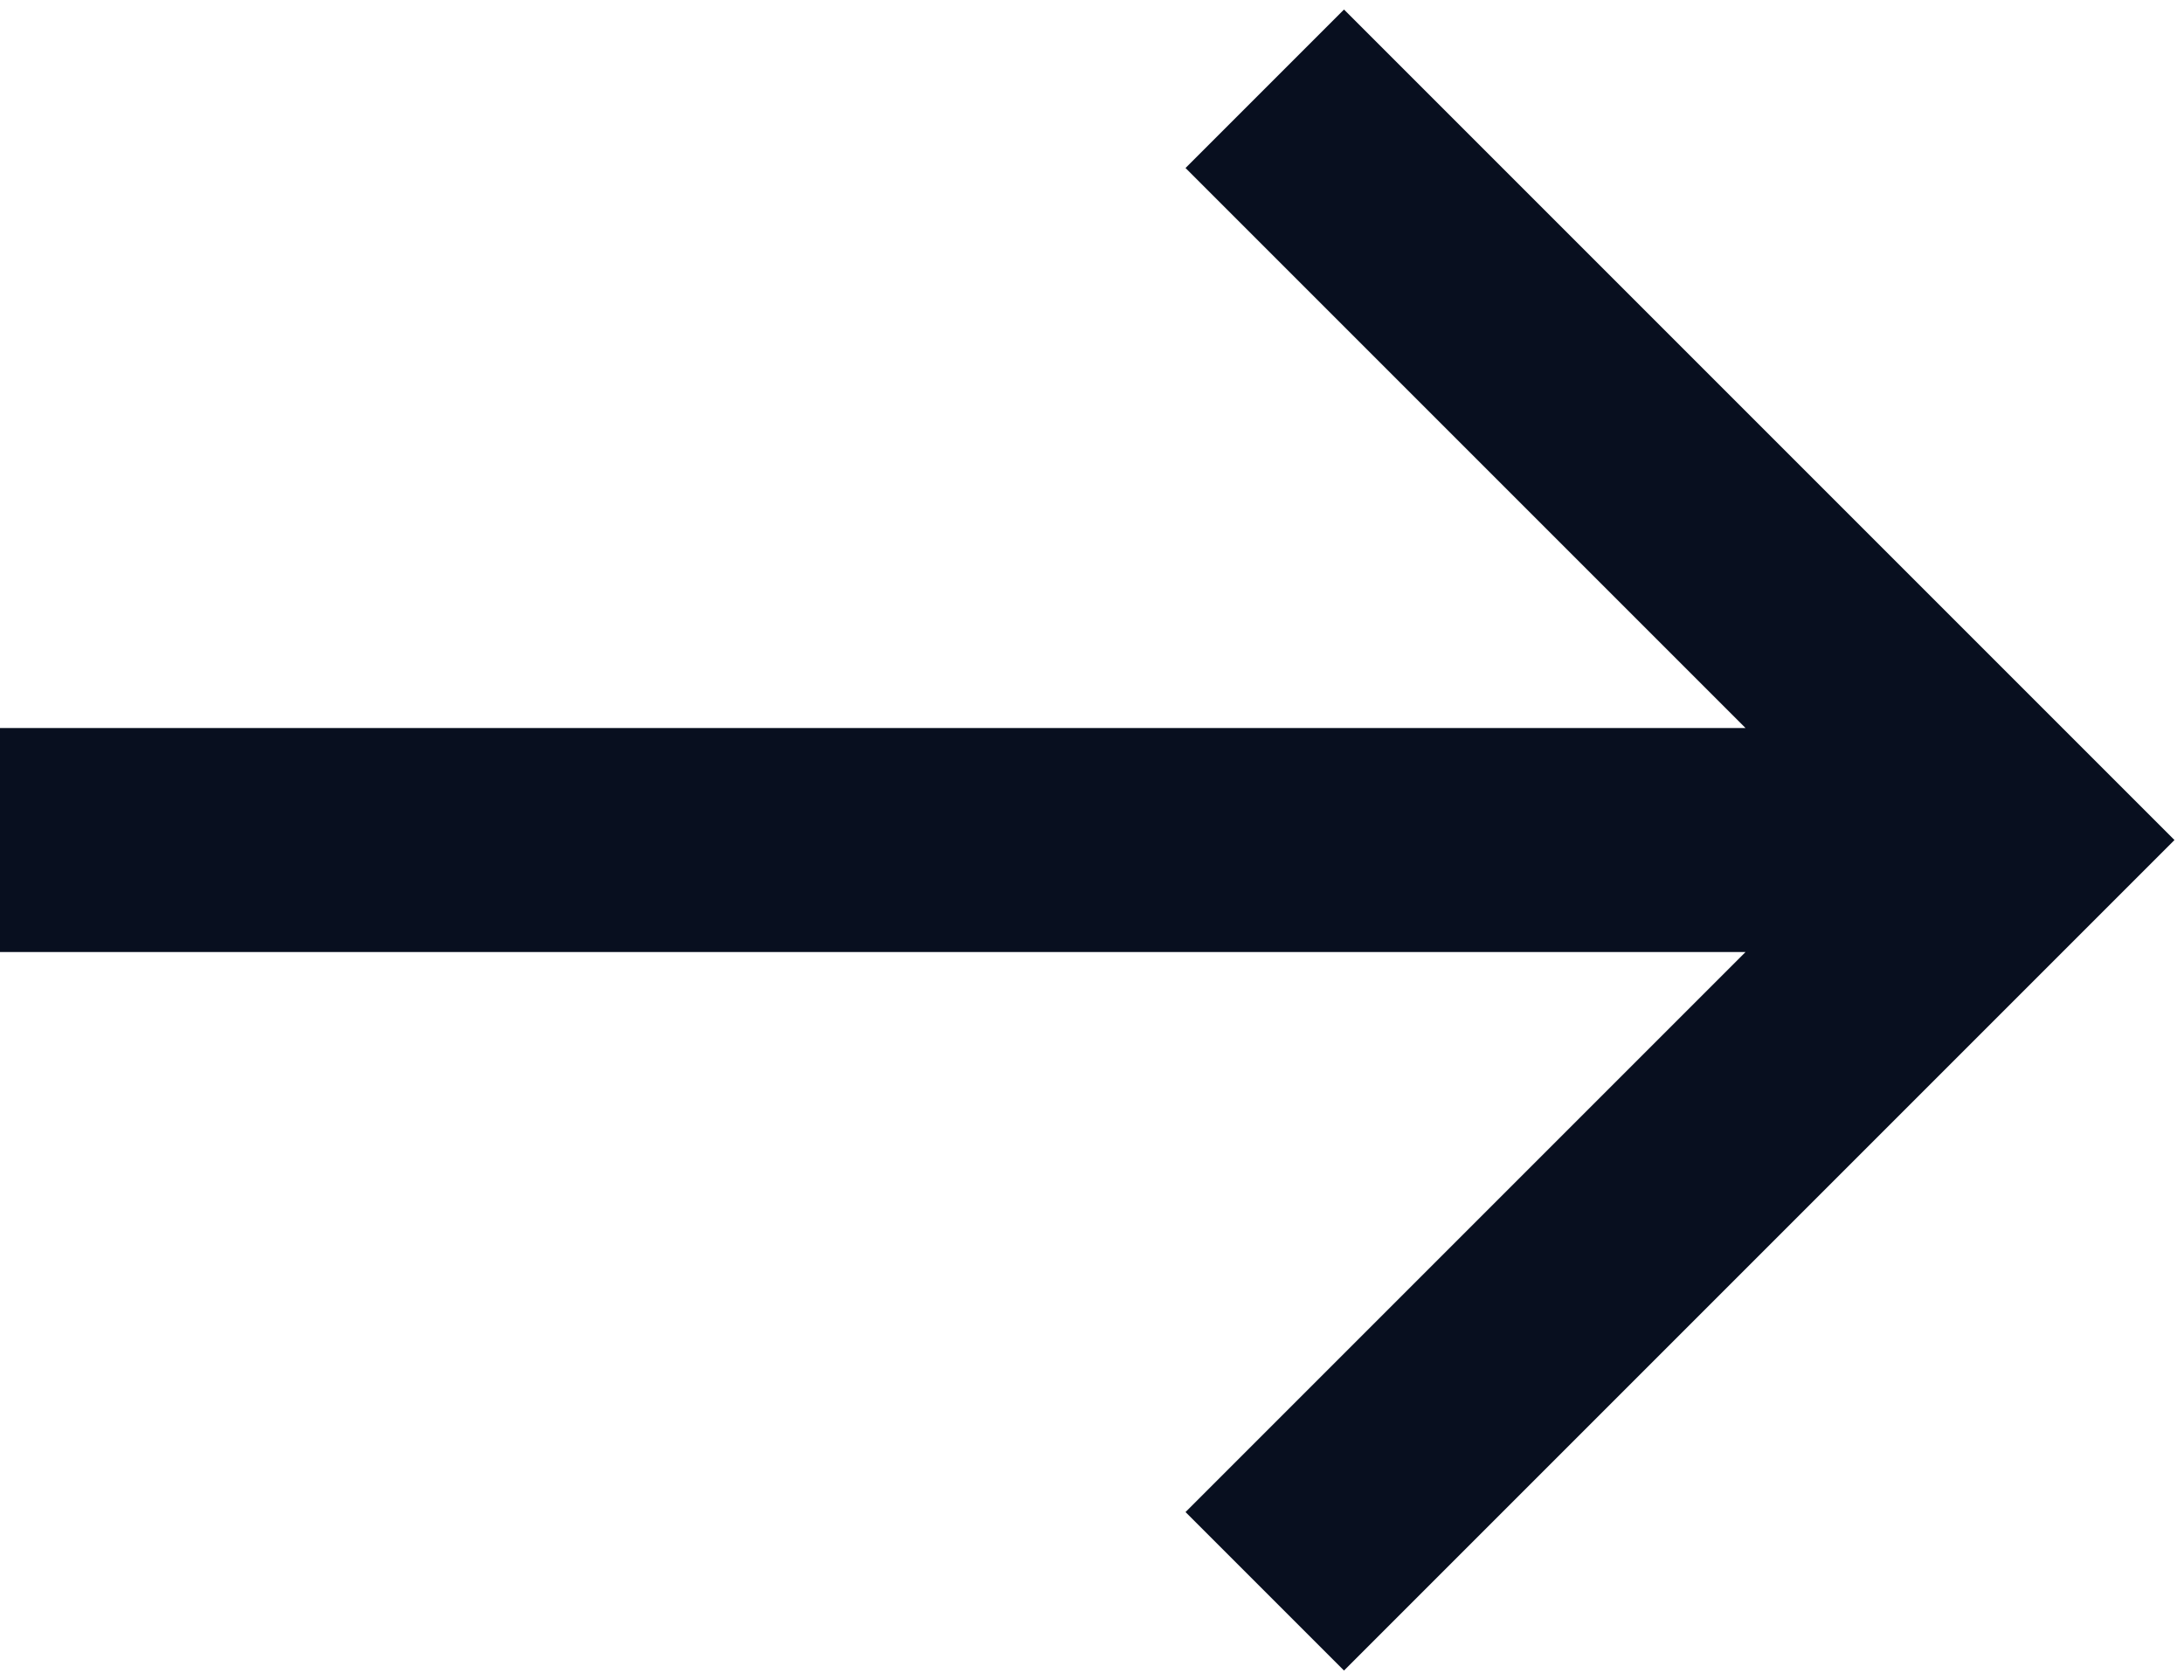<svg width="39" height="30" viewBox="0 0 39 30" fill="none" xmlns="http://www.w3.org/2000/svg">
<path d="M21.17 3L31.17 13H0V17H31.17L21.17 27L24 29.83L38.83 15L24 0.17L21.17 3Z" fill="#080F1F"/>
</svg>
